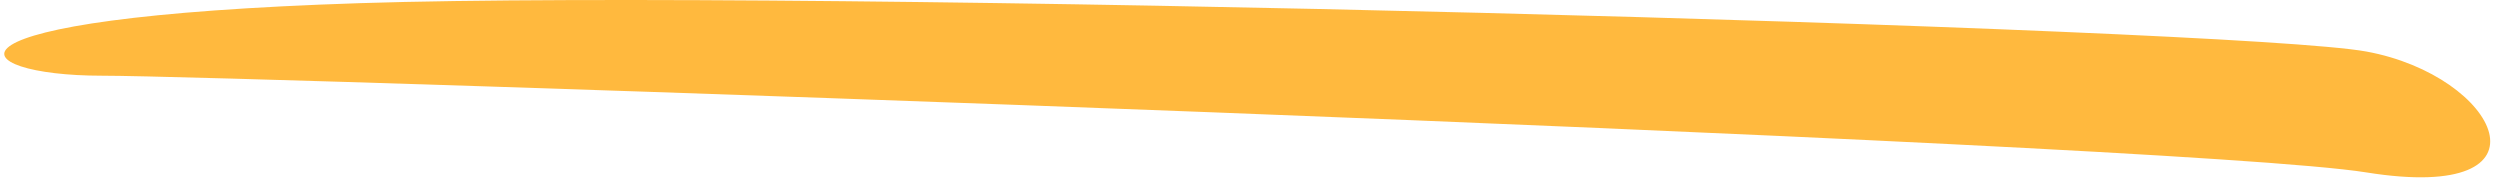 <svg width="203" height="15" viewBox="0 0 203 15" fill="none" xmlns="http://www.w3.org/2000/svg">
<path d="M8.271 6.147C-2.959 6.147 -7.052 1.433 29.213 0.257C65.478 -0.92 181.42 2.22 192.146 4.184C202.872 6.147 208 16.54 192.146 14C176.292 11.46 19.5 6.147 8.271 6.147Z" fill="#FFB93E"/>
</svg>
